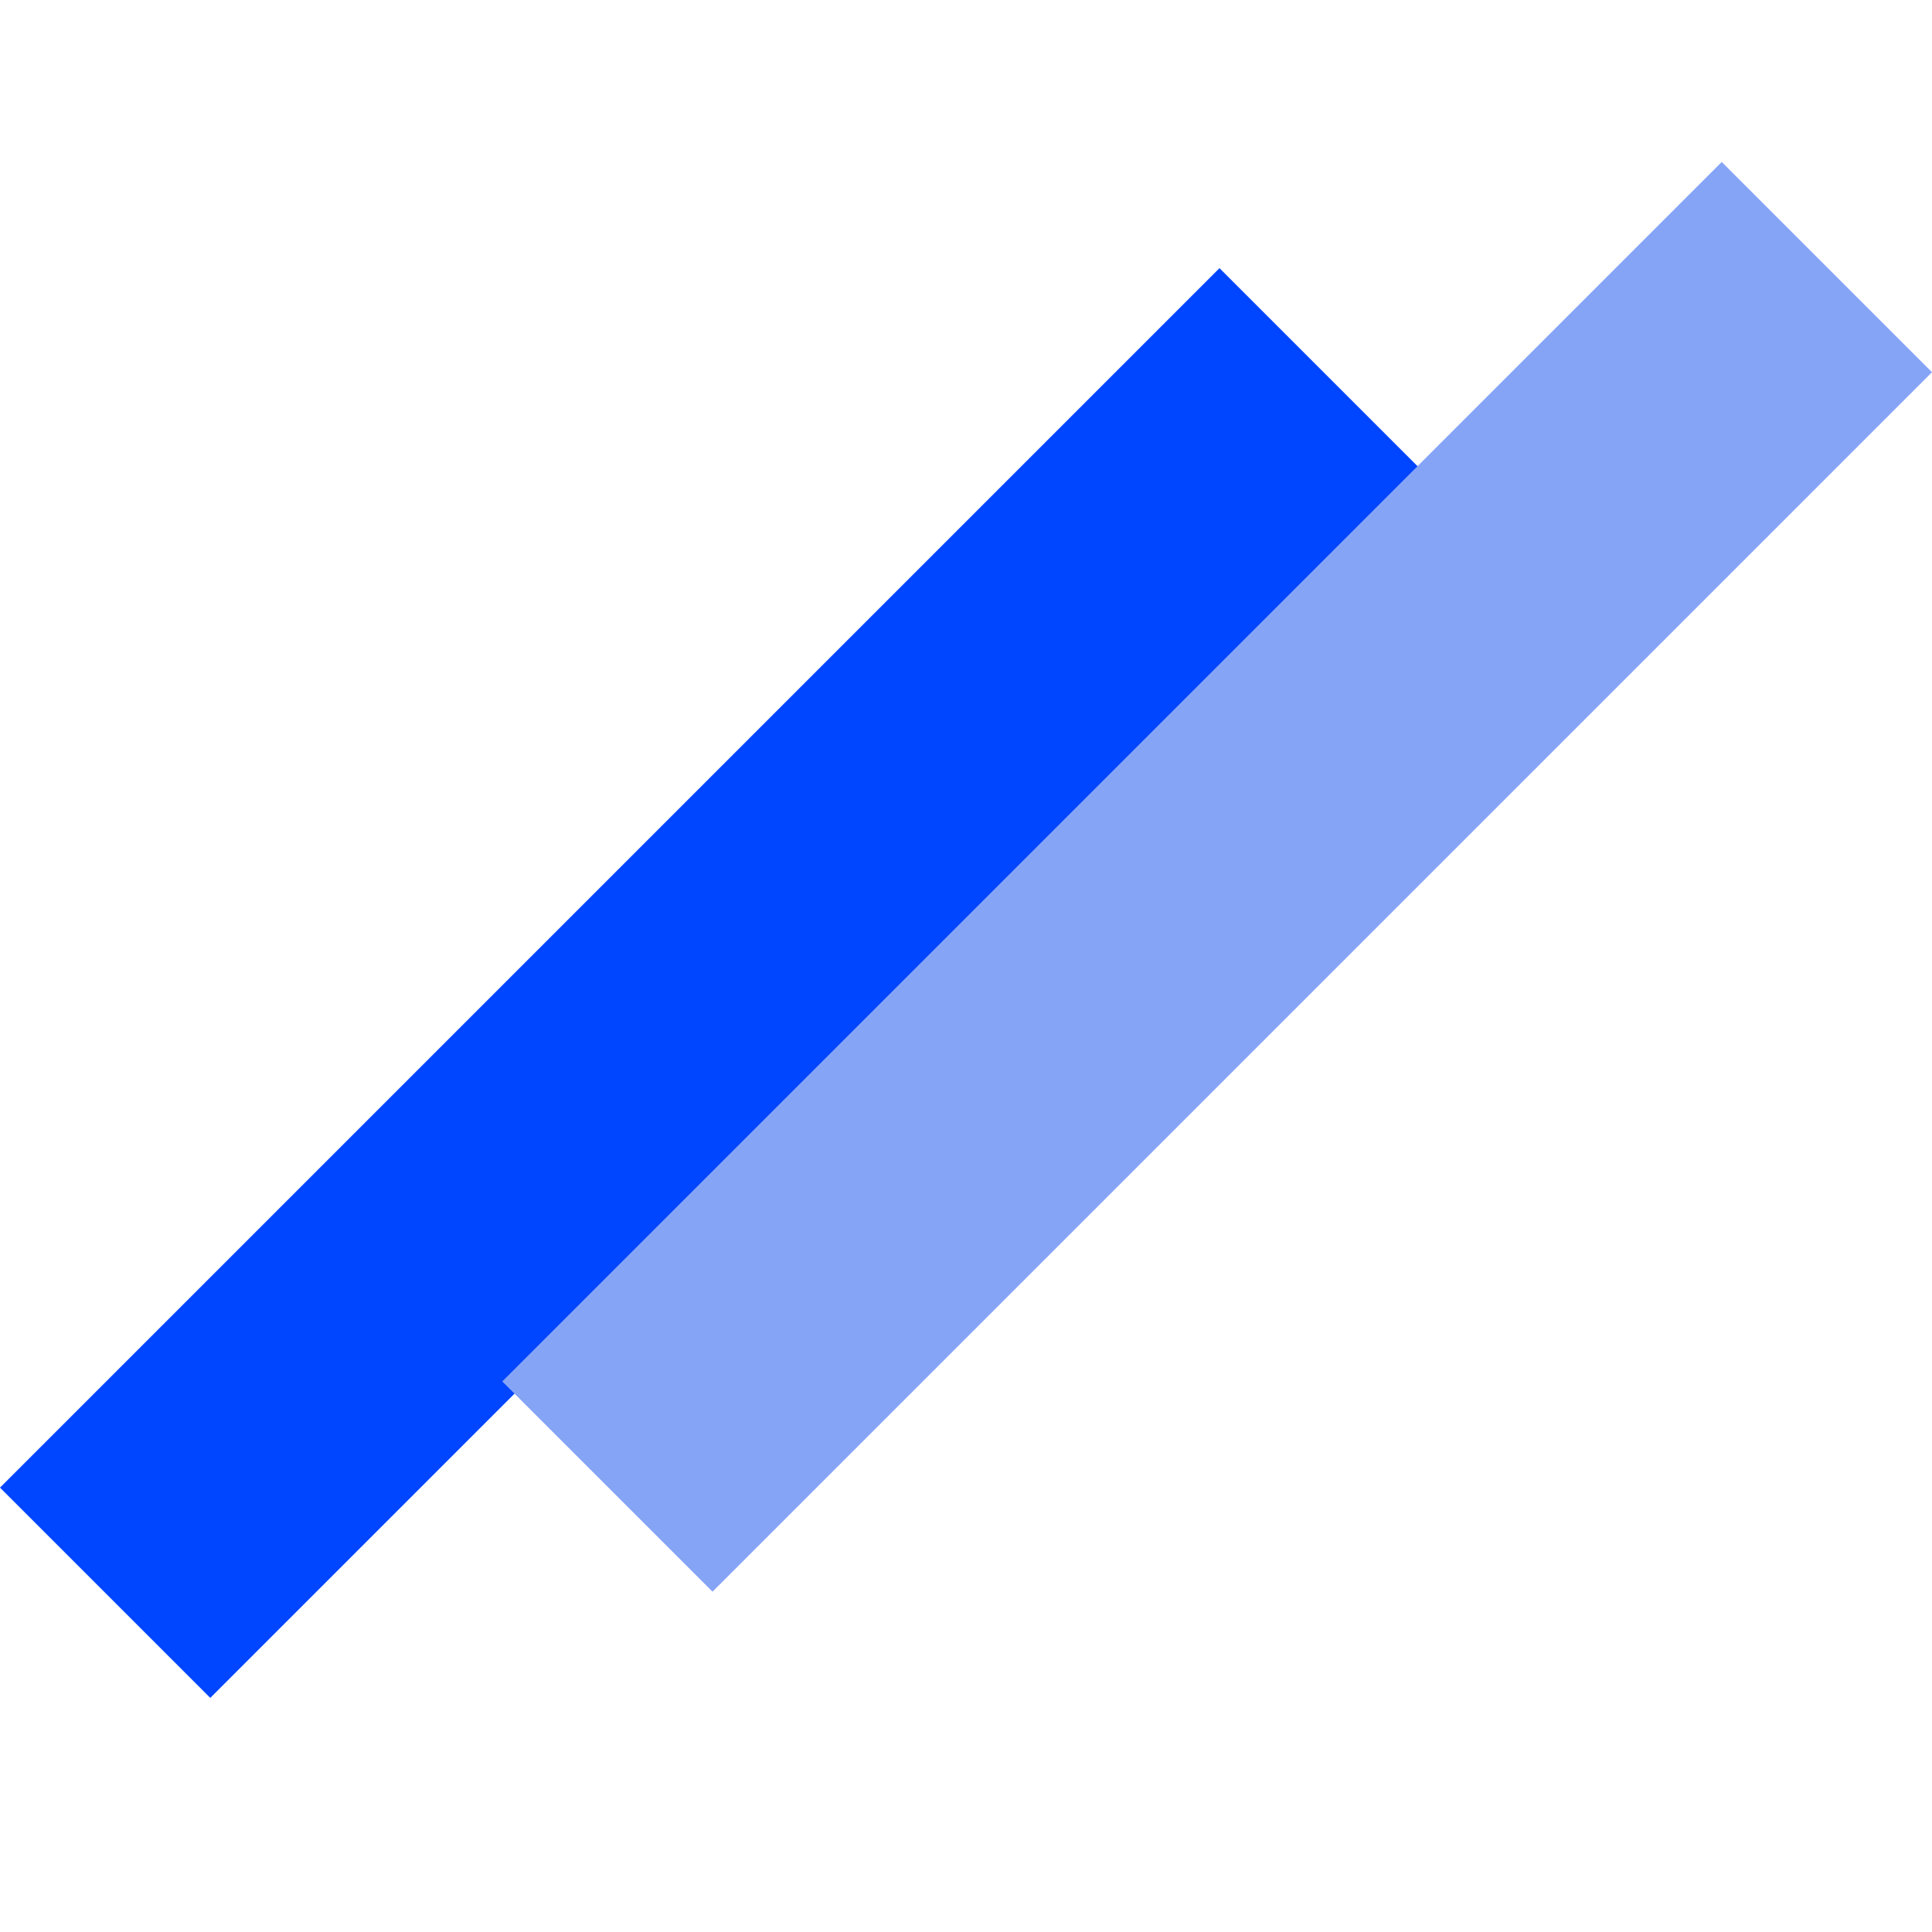 <svg width="32" height="32" viewBox="0 0 32 32" fill="none" xmlns="http://www.w3.org/2000/svg">
<g clip-path="url(#clip0_18_81)">
<rect y="24.64" width="28.565" height="4.925" transform="rotate(-45 0 24.64)" fill="#0045FF"/>
<rect x="8.319" y="22.881" width="28.565" height="4.925" transform="rotate(-45 8.319 22.881)" fill="#86A4F6"/>
</g>
<defs>
<clipPath id="clip0_18_81">
<rect width="32" height="32" fill="white"/>
</clipPath>
</defs>
</svg>
